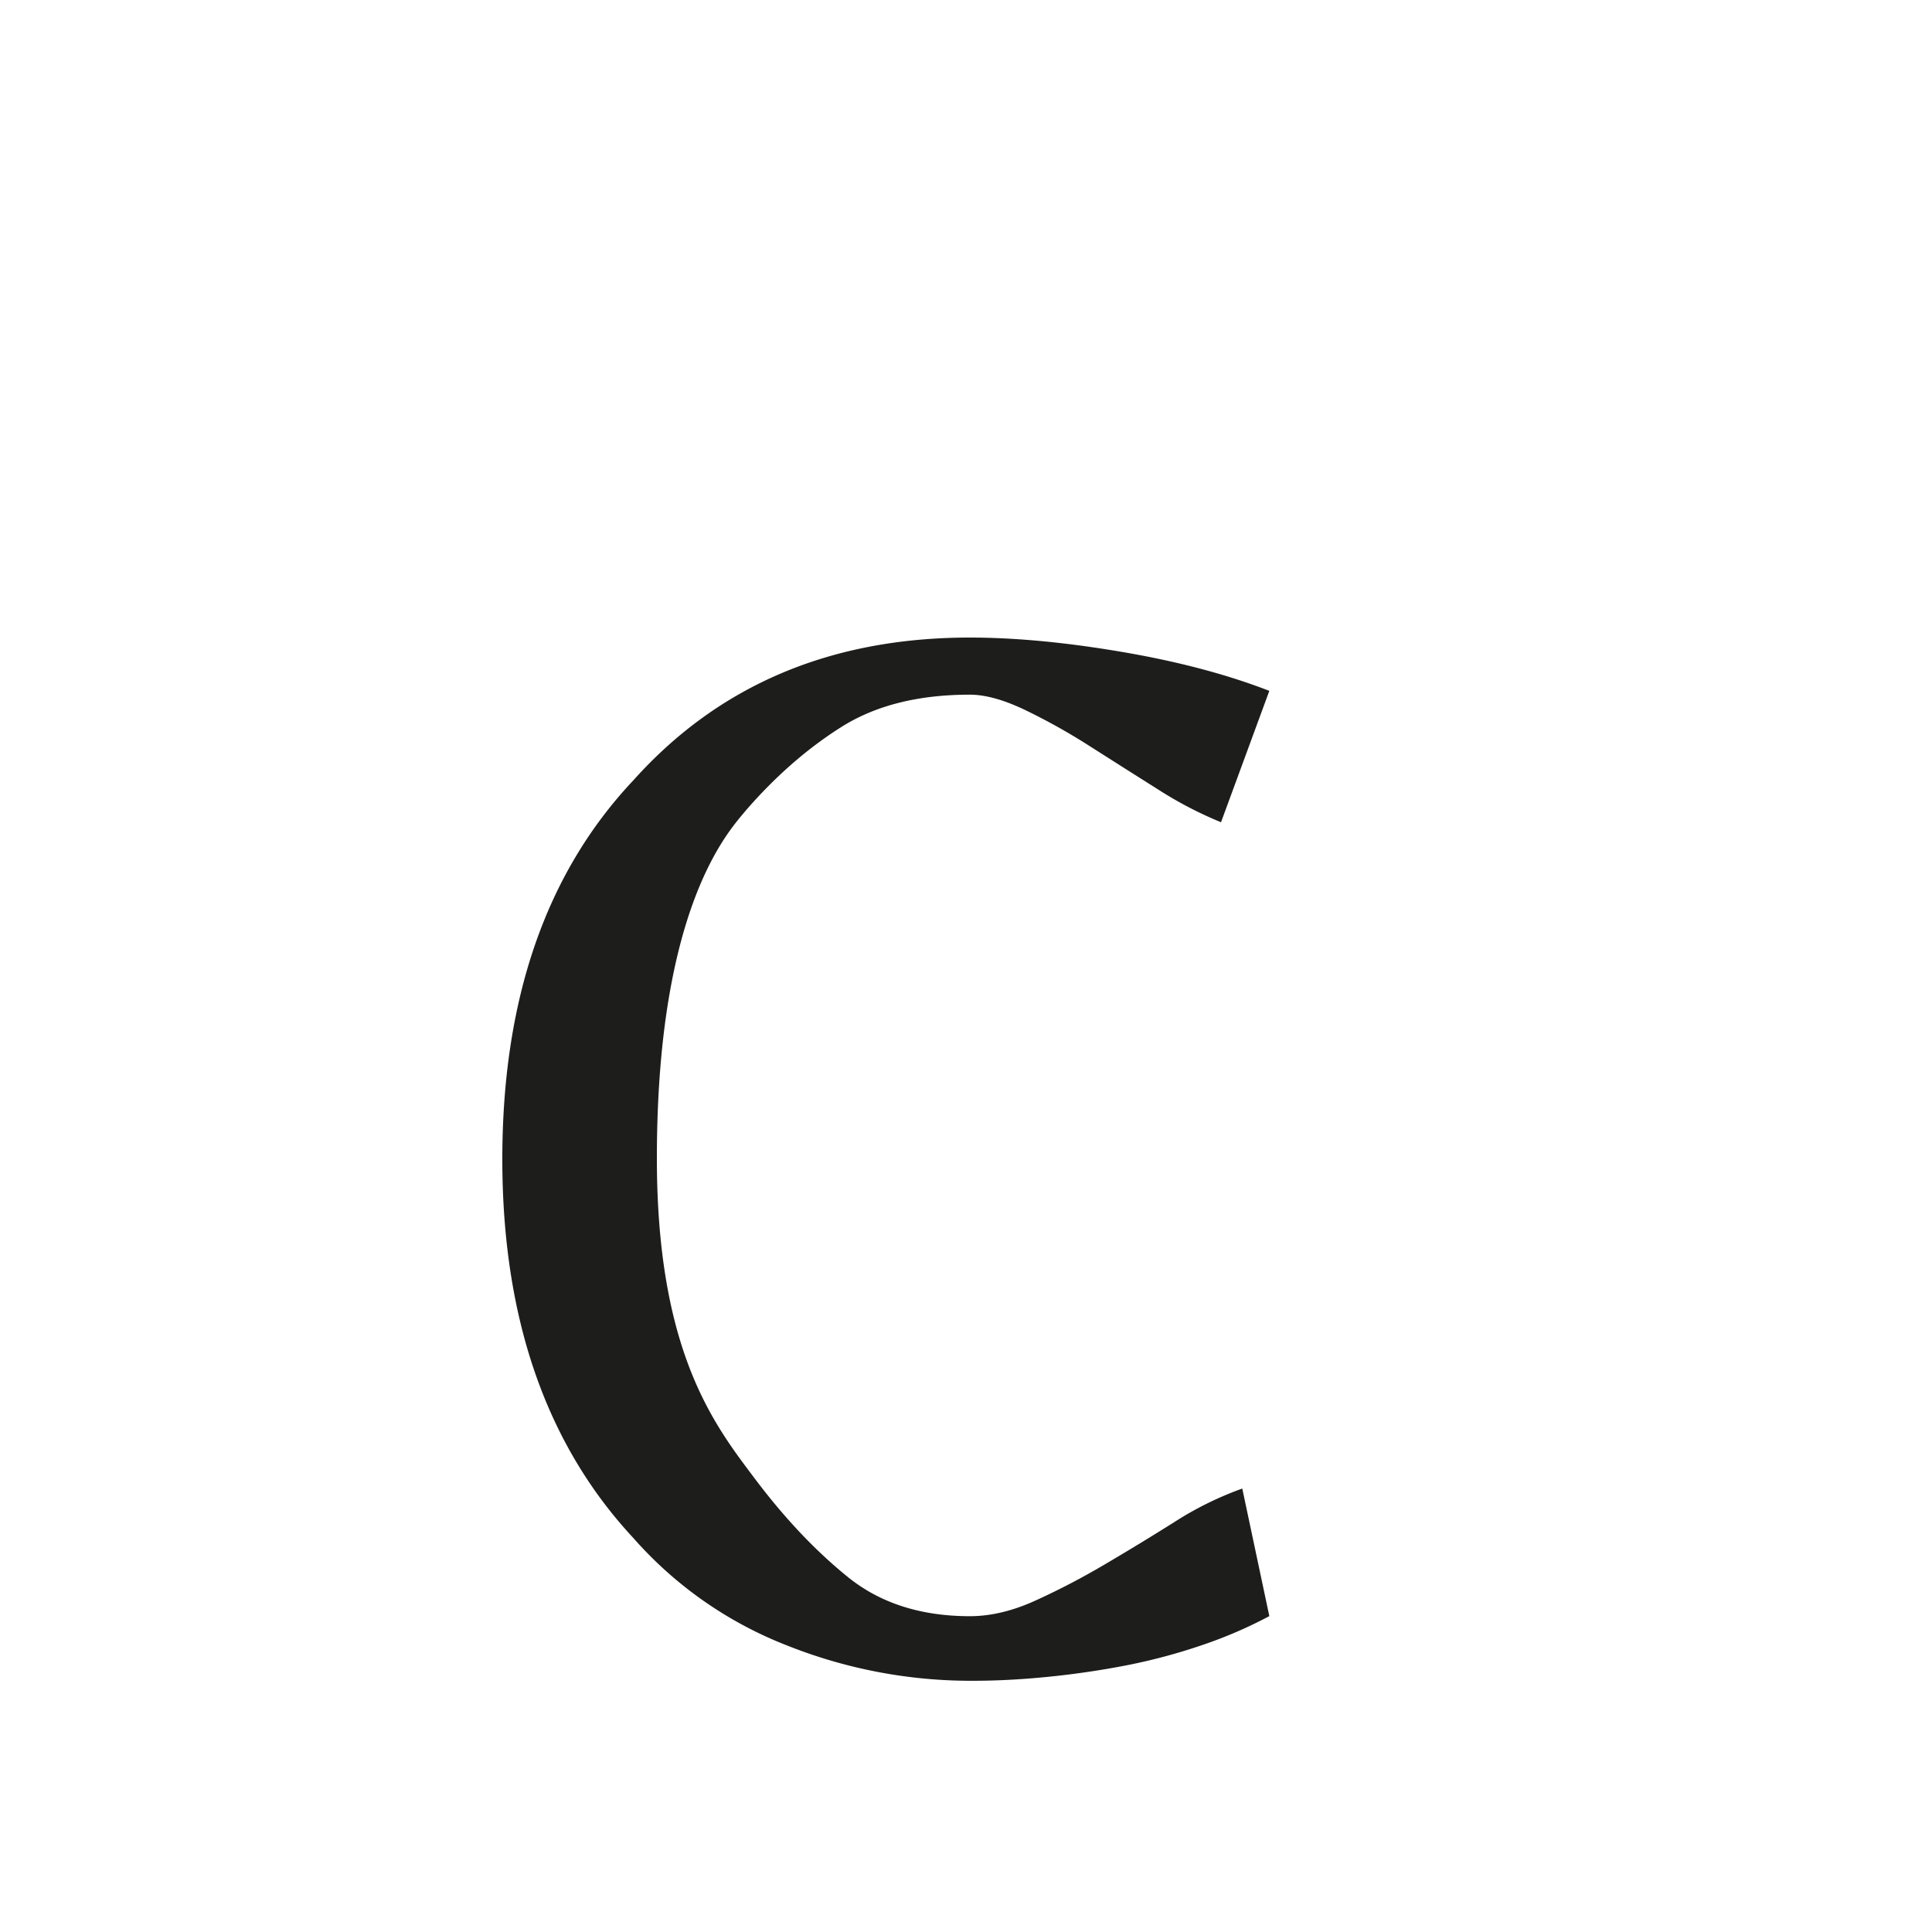 <svg xmlns="http://www.w3.org/2000/svg" width="1000" height="1000" viewBox="0 0 1000 1000"><defs><style>.a{fill:#1d1d1b;}</style></defs><path class="a" d="M657,836.5a229.57,229.57,0,0,1-34,14.73,300.2,300.2,0,0,1-39.5,10.66q-20.5,4-41.5,6.08t-40,2a257,257,0,0,1-94.5-18.23,204.9,204.9,0,0,1-79.69-55.68Q260,723.19,260,600q0-124.15,67.81-196.09Q394,330,502,330q35,0,78.5,7.39t76.5,20.2l-25,68a201.9,201.9,0,0,1-33-17.24Q581,397,564,386.17a317.81,317.81,0,0,0-33.5-18.72q-16.5-7.89-28.5-7.89-40,0-66.5,16.72T386,419.55c-8,9.84-46,48.41-46,180,0,101,30.33,138.66,51,166.19q23,30.49,48,50.64t63,20.16q16,0,33.5-7.89a378,378,0,0,0,36-18.72Q590,799.06,608,787.72a173,173,0,0,1,35-17.25Z"/></svg>